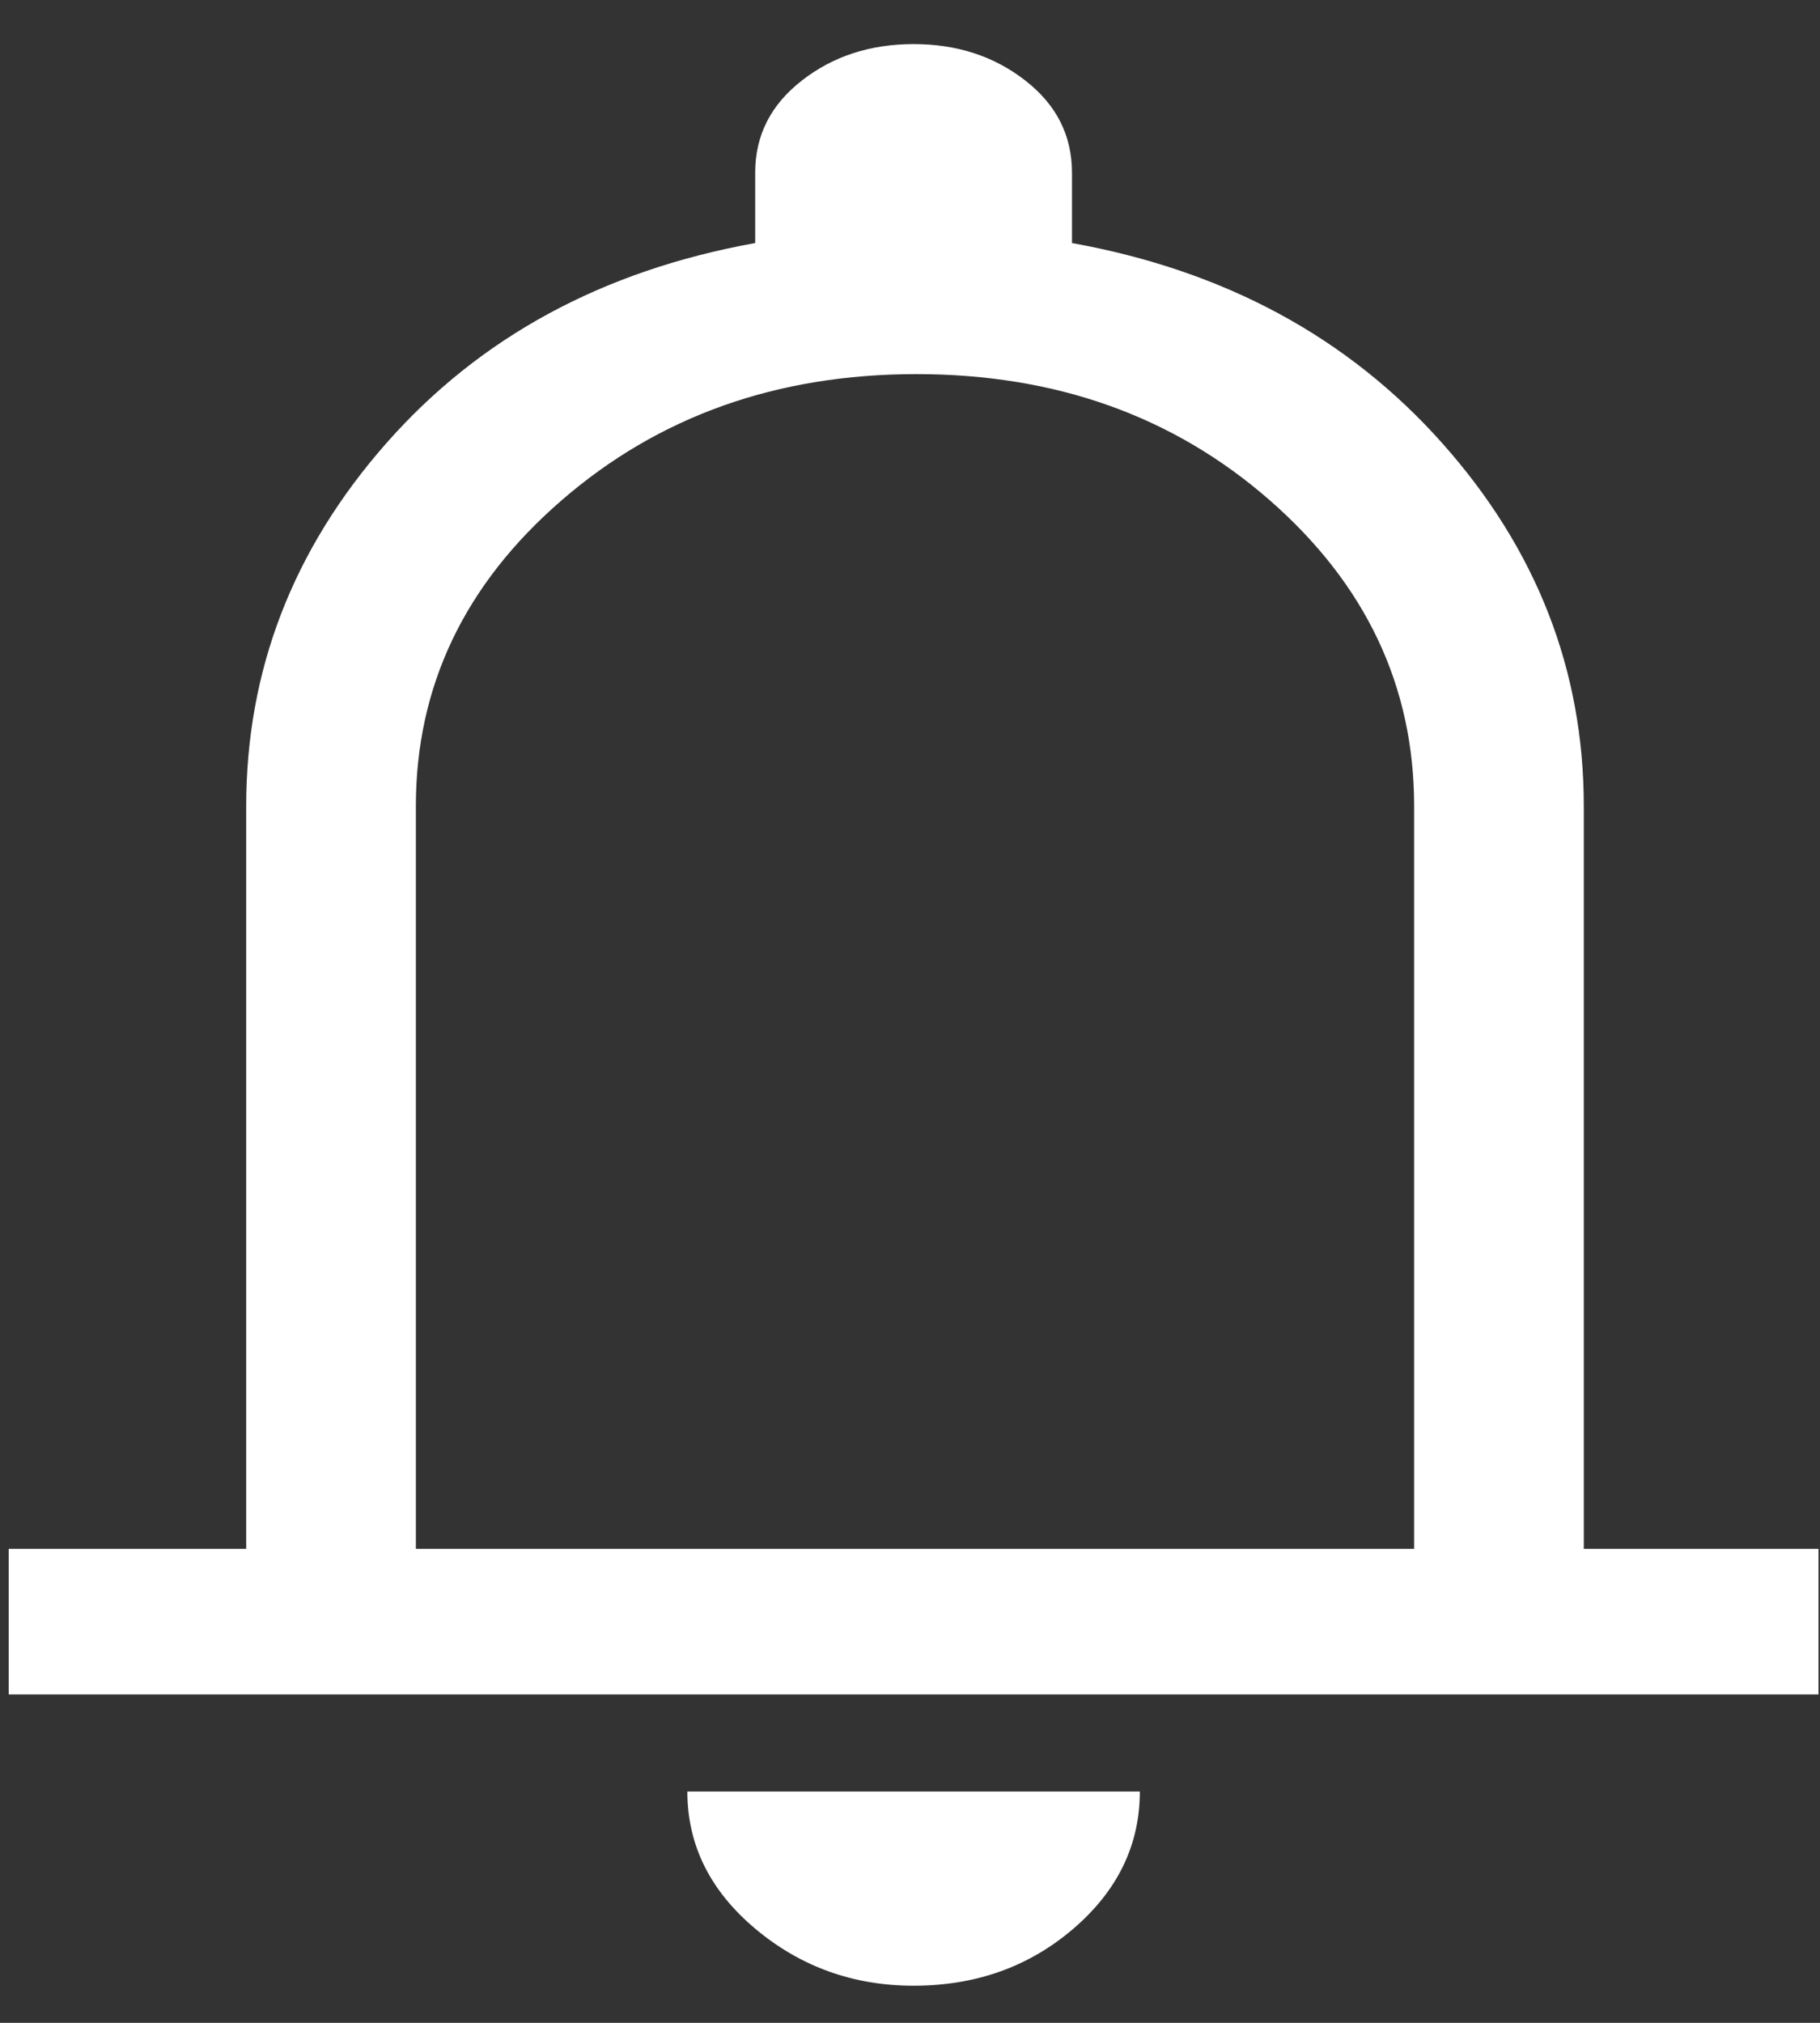<svg width="18" height="20" viewBox="0 0 18 20" fill="none" xmlns="http://www.w3.org/2000/svg">
<rect x="0" y="0" width="18" height="20" fill="#333333" stroke="none"/>
<path d="M0.086 16.753V15.314H2.435V7.971C2.435 6.627 2.897 5.431 3.82 4.383C4.743 3.335 5.959 2.675 7.469 2.403V1.707C7.469 1.339 7.623 1.035 7.931 0.796C8.238 0.556 8.607 0.436 9.036 0.436C9.464 0.436 9.833 0.556 10.14 0.796C10.448 1.035 10.602 1.339 10.602 1.707V2.403C12.112 2.675 13.333 3.335 14.265 4.383C15.198 5.431 15.664 6.627 15.664 7.971V15.314H17.985V16.753H0.086ZM9.036 19.633C8.439 19.633 7.917 19.445 7.469 19.069C7.022 18.693 6.798 18.241 6.798 17.713H11.273C11.273 18.241 11.054 18.693 10.616 19.069C10.178 19.445 9.651 19.633 9.036 19.633ZM4.113 15.314H13.986V7.971C13.986 6.787 13.51 5.779 12.559 4.947C11.608 4.115 10.443 3.699 9.063 3.699C7.684 3.699 6.514 4.115 5.554 4.947C4.593 5.779 4.113 6.787 4.113 7.971V15.314Z" fill="white"/>
</svg>
